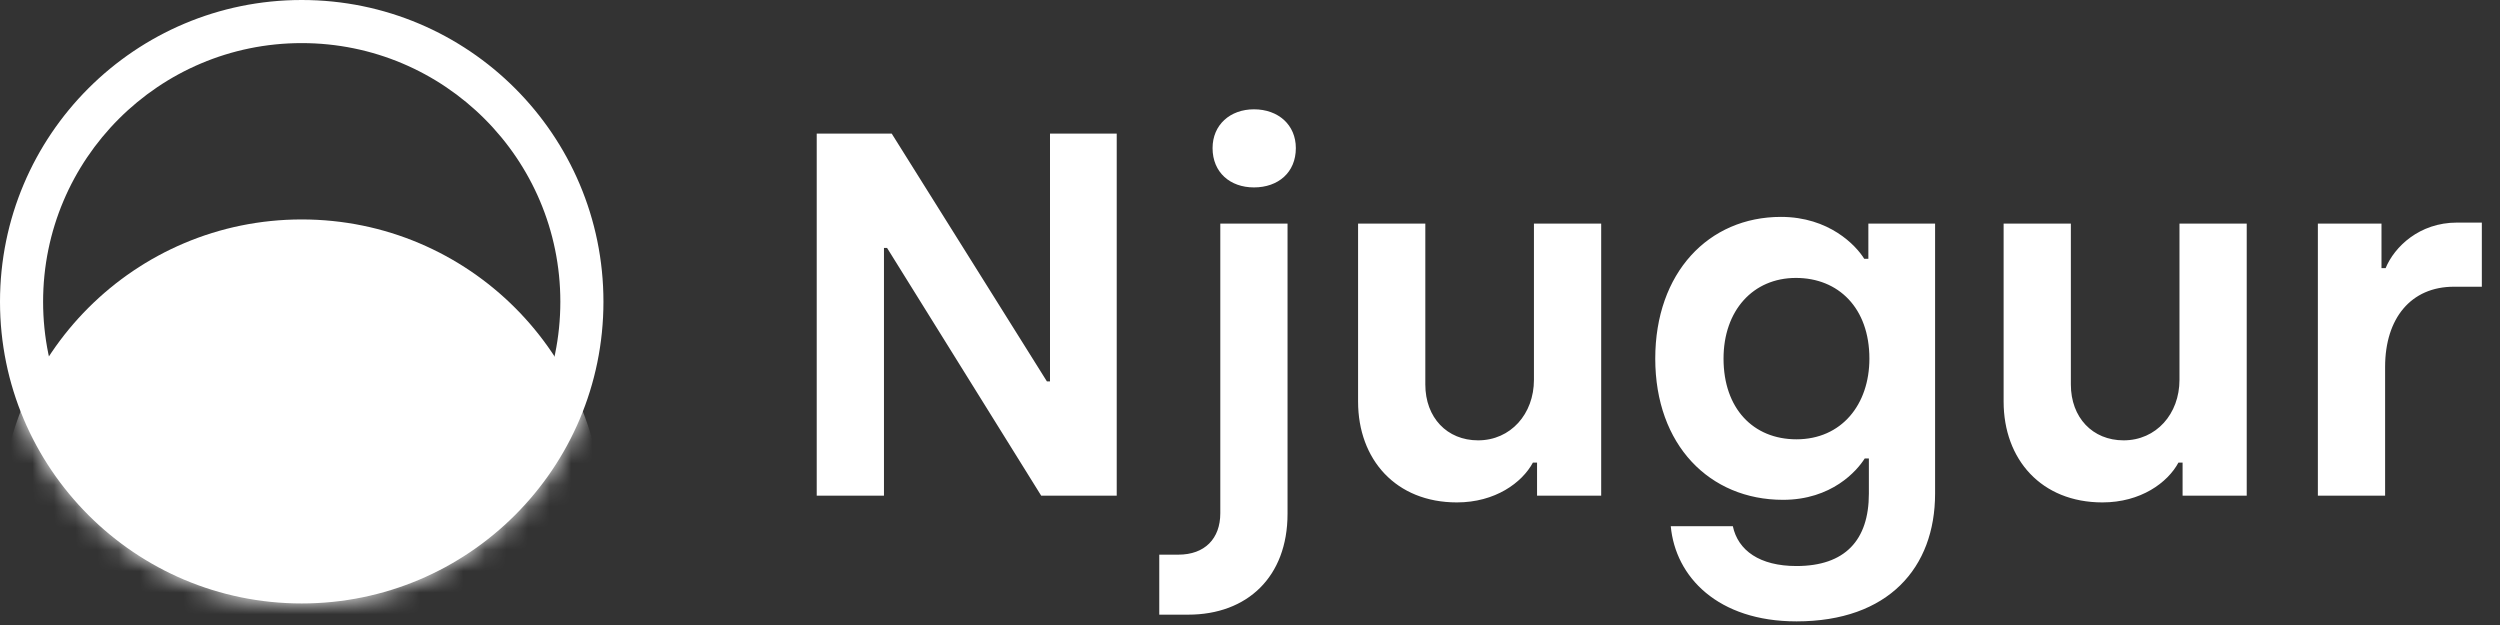 <svg width="116" height="29" fill="none" xmlns="http://www.w3.org/2000/svg"><rect width="100%" height="100%" fill="#333333" stroke="none"/><path d="M37.896 23h3.12V11.504h.144L48.312 23h3.504V6.2H48.72v11.496h-.144L41.376 6.2h-3.48V23zM58.183 8.696c1.128 0 1.944-.696 1.944-1.824 0-1.08-.816-1.8-1.944-1.8-1.104 0-1.92.72-1.92 1.8 0 1.128.816 1.824 1.92 1.824zM53.79 28.52h1.344c2.736 0 4.608-1.752 4.608-4.68V10.376h-3.12v13.44c0 1.176-.72 1.92-1.944 1.92h-.888v2.784zm13.809-5.208c1.776 0 3.024-.912 3.528-1.848h.192V23h2.976V10.376h-3.12v7.248c0 1.584-1.08 2.808-2.592 2.808-1.44 0-2.448-1.056-2.448-2.592v-7.464h-3.12v8.256c0 2.688 1.752 4.68 4.584 4.68zm15.757 5.52c4.272 0 6.432-2.496 6.432-5.928V10.376h-3.096v1.632H86.5c-.384-.624-1.632-1.944-3.864-1.944-3.36 0-5.832 2.592-5.832 6.576 0 4.008 2.52 6.552 5.928 6.552 2.256 0 3.432-1.344 3.792-1.92h.192v1.632c0 2.16-1.104 3.36-3.36 3.36-1.704 0-2.712-.72-2.952-1.848h-2.88c.216 2.352 2.184 4.416 5.832 4.416zm0-8.448c-2.016 0-3.384-1.44-3.384-3.744 0-2.232 1.368-3.744 3.36-3.744 1.968 0 3.408 1.392 3.408 3.744 0 2.136-1.296 3.744-3.384 3.744zm14.196 2.928c1.776 0 3.024-.912 3.528-1.848h.192V23h2.976V10.376h-3.12v7.248c0 1.584-1.08 2.808-2.592 2.808-1.44 0-2.448-1.056-2.448-2.592v-7.464h-3.12v8.256c0 2.688 1.752 4.68 4.584 4.68zm9.997-.312h3.12v-5.976c0-2.256 1.2-3.72 3.192-3.72h1.296v-2.976h-1.152c-1.752 0-2.904 1.128-3.312 2.112h-.192v-2.064h-2.952V23z" fill="#fff"/><path fill-rule="evenodd" clip-rule="evenodd" d="M14 26c6.627 0 12-5.373 12-12S20.627 2 14 2 2 7.373 2 14s5.373 12 12 12zm0 2c7.732 0 14-6.268 14-14S21.732 0 14 0 0 6.268 0 14s6.268 14 14 14z" fill="#fff"/><mask id="mask0_2_1119" style="mask-type:alpha" maskUnits="userSpaceOnUse" x="0" y="0" width="28" height="28"><path d="M28 14c0 7.732-6.268 14-14 14S0 21.732 0 14 6.268 0 14 0s14 6.268 14 14z" fill="#000"/></mask><g mask="url(#mask0_2_1119)"><path d="M28 24.182c0 7.732-6.268 14-14 14s-14-6.268-14-14 6.268-14 14-14 14 6.268 14 14z" fill="#fff"/></g></svg>